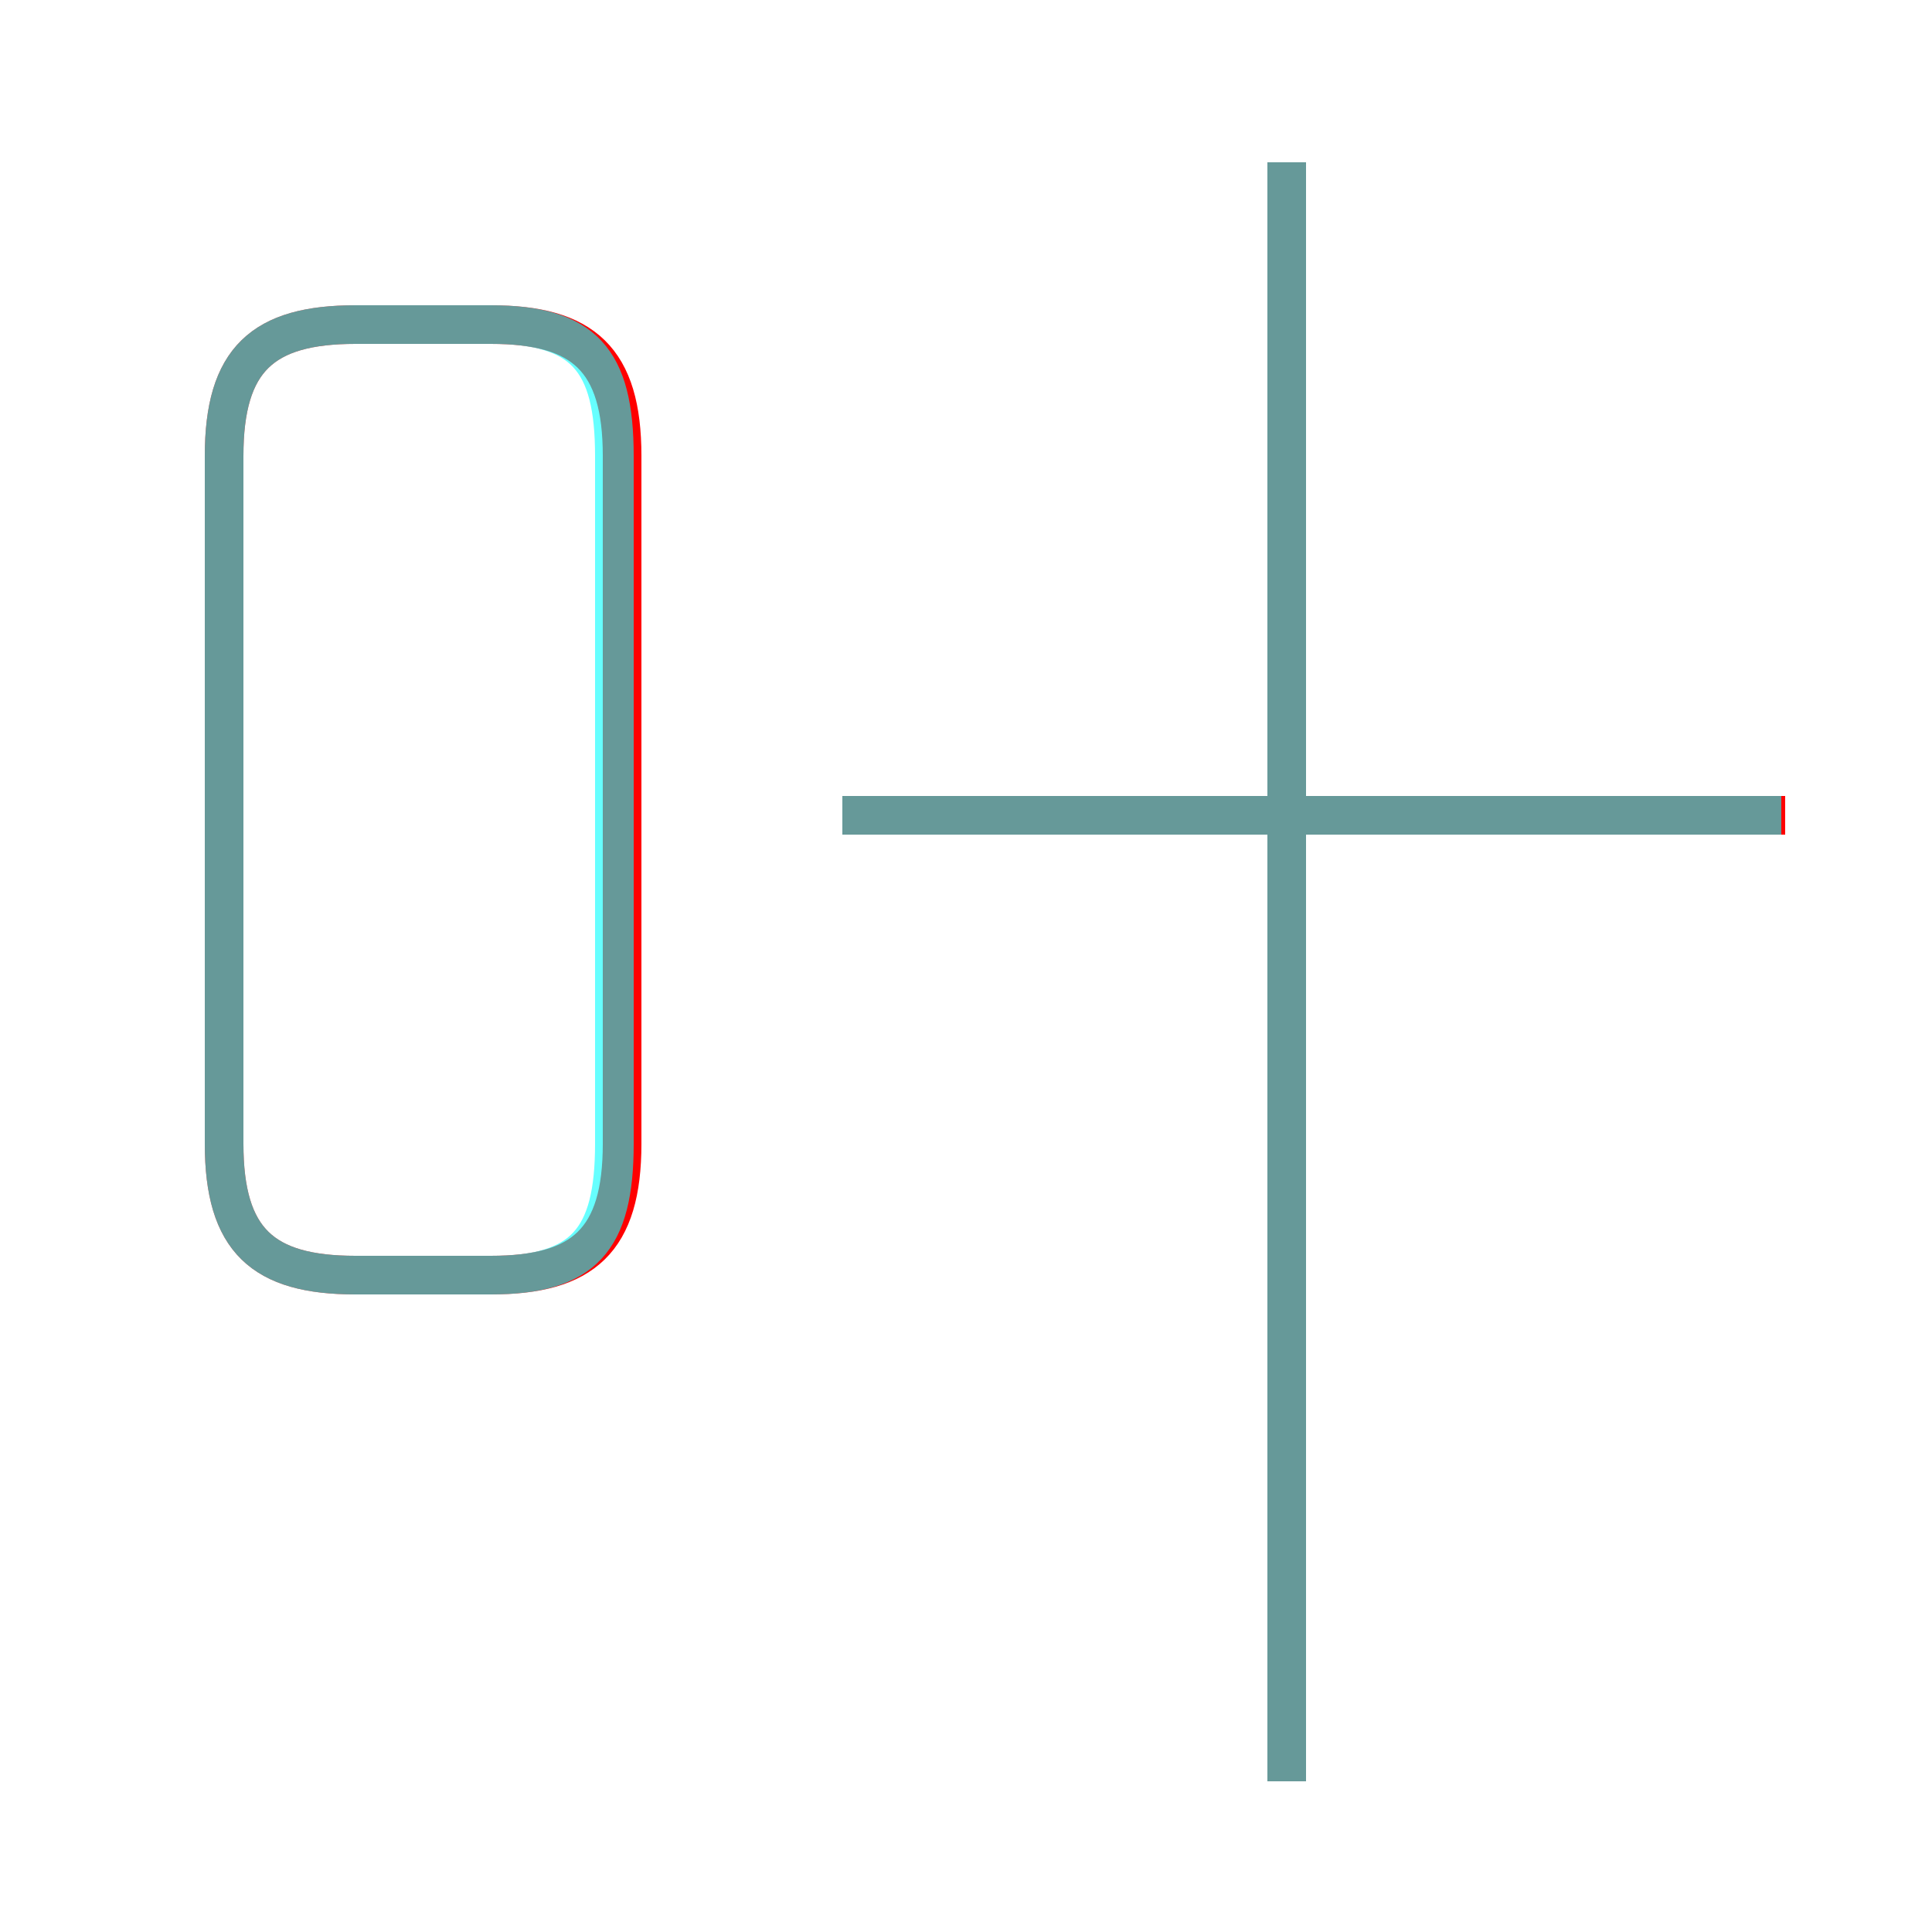 <?xml version='1.0' encoding='utf8'?>
<svg viewBox="0.0 -6.0 50.0 50.0" version="1.1" xmlns="http://www.w3.org/2000/svg">
<rect x="0.0" y="-6.0" width="50.0" height="50.0" fill="#333333" stroke="none"/>
<rect x="-1000" y="-1000" width="2000" height="2000" stroke="white" fill="white"/>
<g style="fill:none;stroke:rgba(255, 0, 0, 1);  stroke-width:1"><path d="M 9.2 -11.0 L 12.7 -11.0 C 15.1 -11.0 16.1 -11.9 16.1 -14.4 L 16.1 -32.2 C 16.1 -34.7 15.1 -35.6 12.7 -35.6 L 9.2 -35.6 C 6.8 -35.6 5.8 -34.7 5.8 -32.2 L 5.8 -14.4 C 5.8 -11.9 6.8 -11.0 9.2 -11.0 Z M 33.3 2.1 L 33.3 -39.8 M 46.2 -22.9 L 21.8 -22.9" transform="translate(0.0 38.0)" />
</g>
<g style="fill:none;stroke:rgba(0, 255, 255, 0.6);  stroke-width:1">
<path d="M 9.2 -11.0 L 12.7 -11.0 C 15.1 -11.0 15.9 -11.9 15.9 -14.4 L 15.9 -32.2 C 15.9 -34.7 15.1 -35.6 12.7 -35.6 L 9.2 -35.6 C 6.8 -35.6 5.8 -34.7 5.8 -32.2 L 5.8 -14.4 C 5.8 -11.9 6.8 -11.0 9.2 -11.0 Z M 33.3 2.1 L 33.3 -39.8 M 46.1 -22.9 L 21.8 -22.9" transform="translate(0.0 38.0)" />
</g>
</svg>